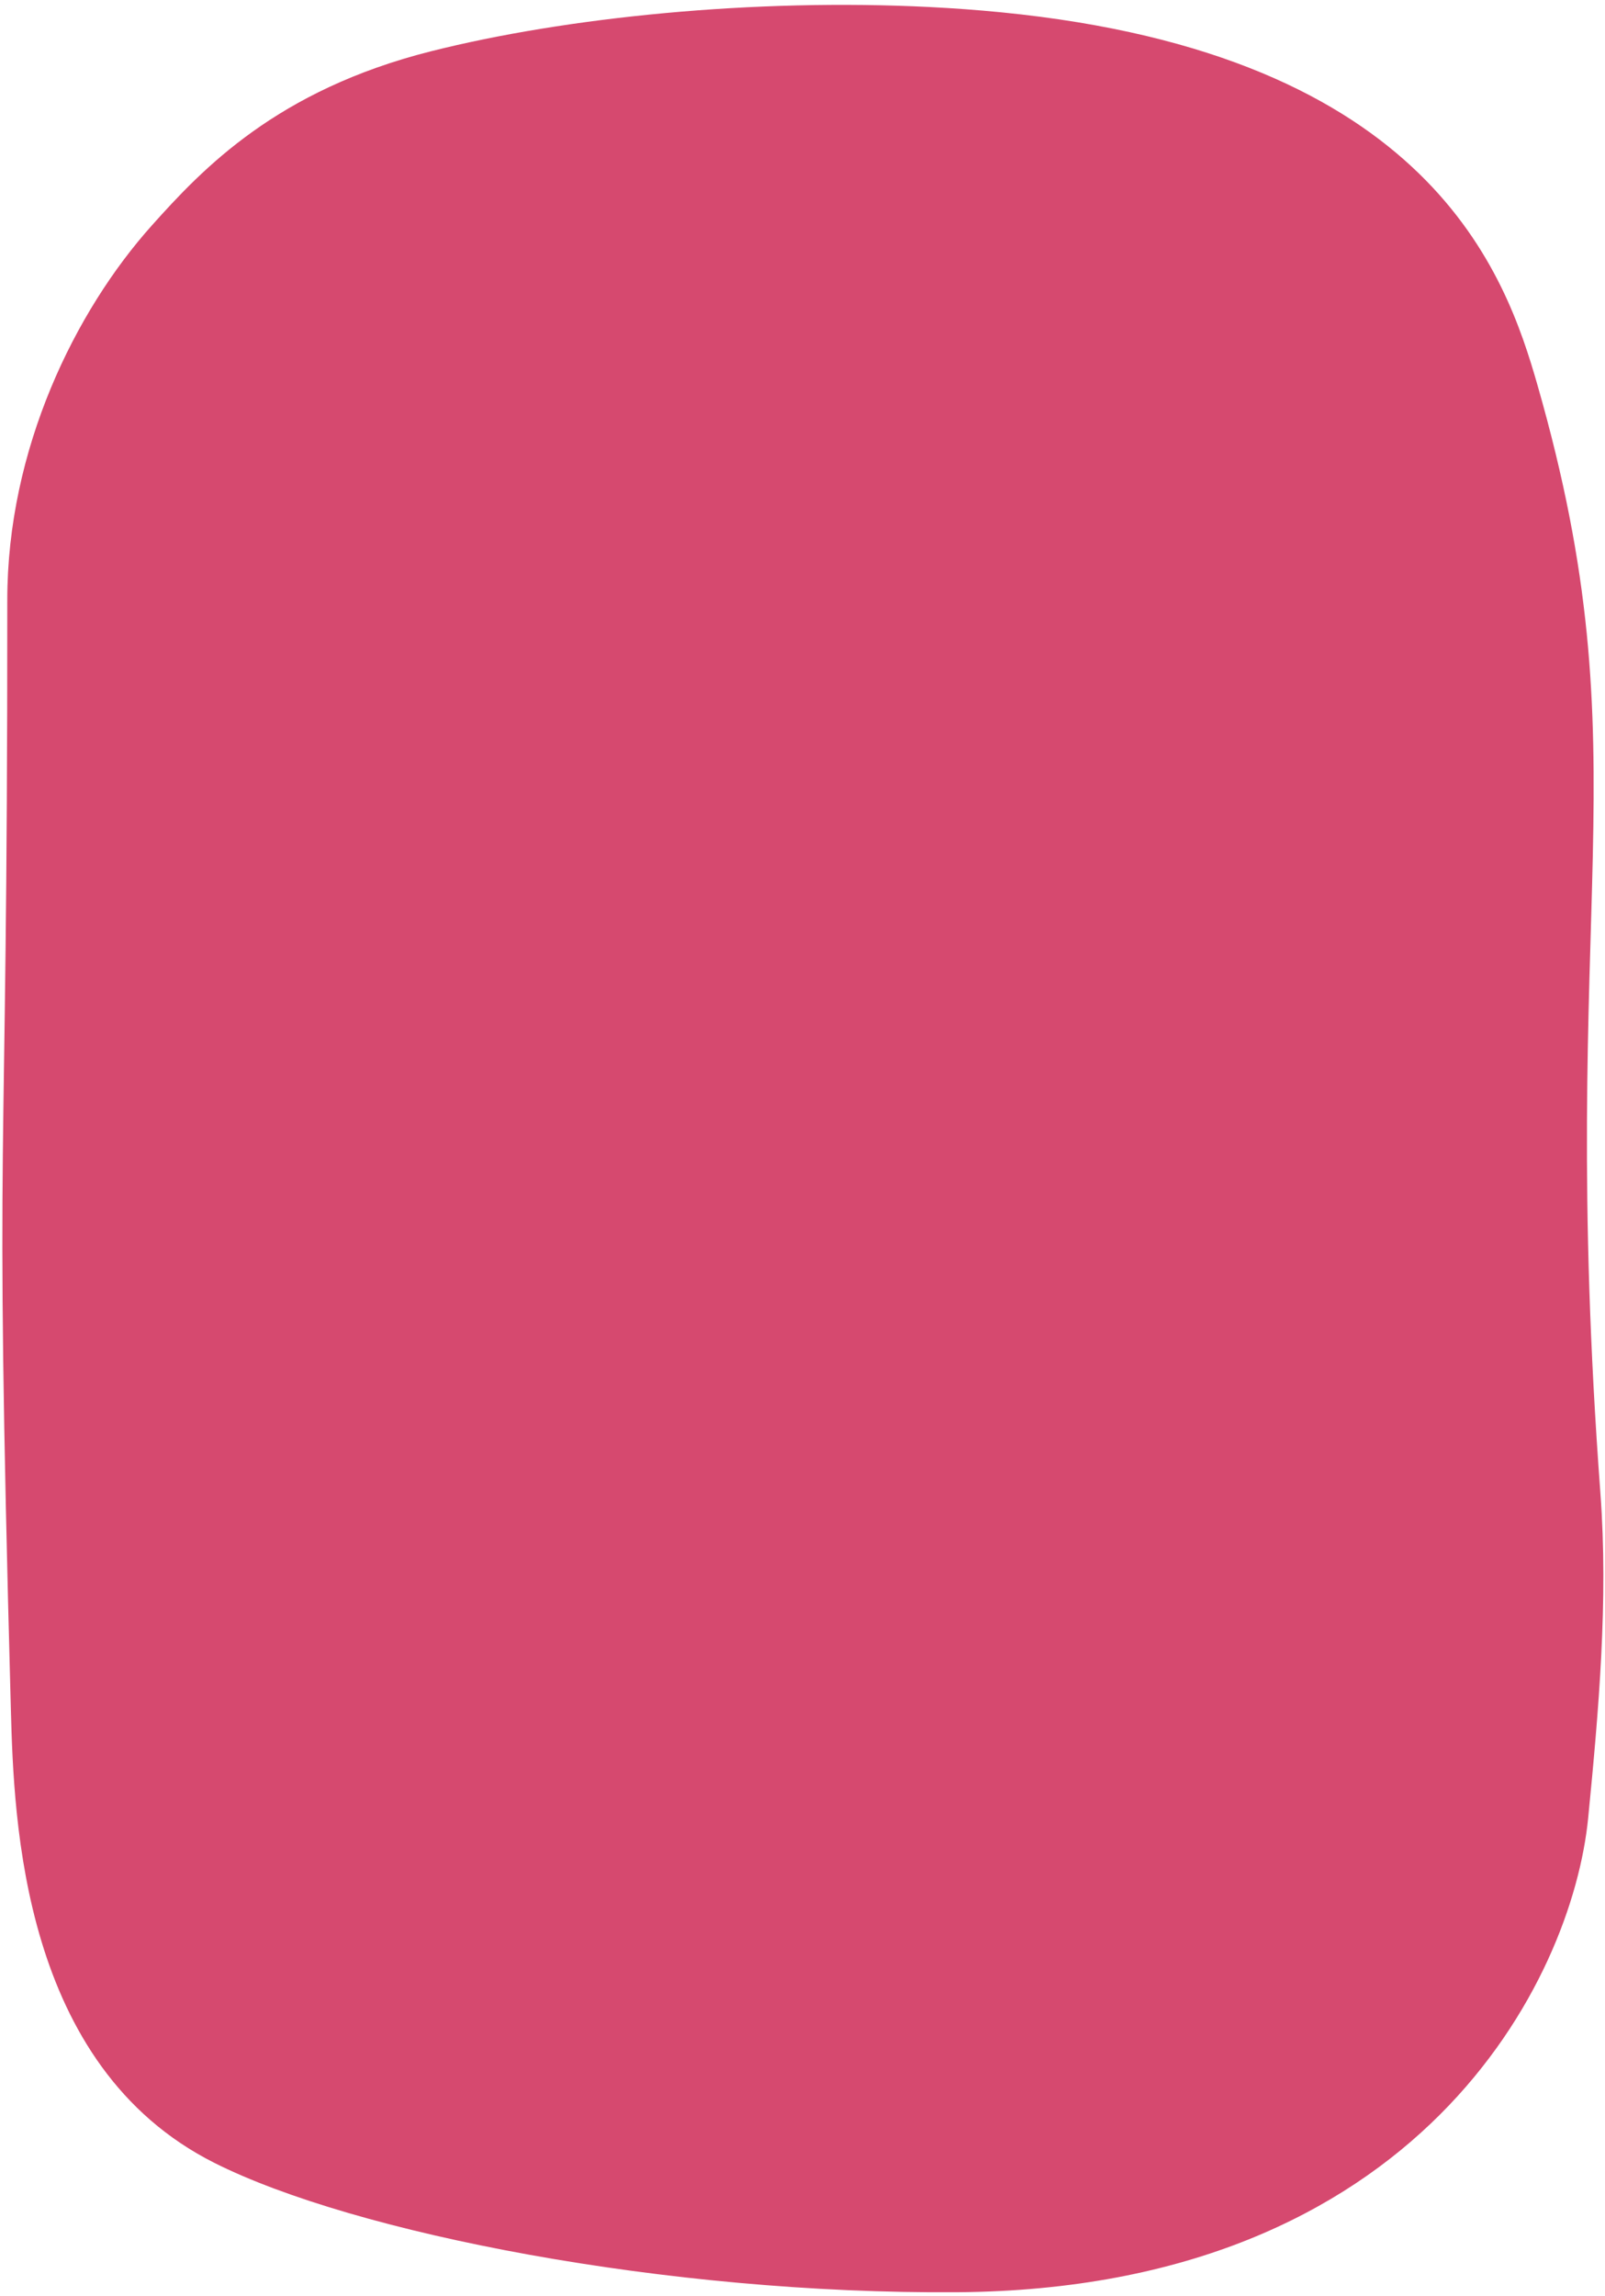 <svg xmlns="http://www.w3.org/2000/svg" width="284" height="406" viewBox="0 0 284 406" preserveAspectRatio="none"><g><g><path fill="#d6496f" d="M164.511 1.244c4.27.215 8.492.524 12.644.933 76.112 7.488 89.32 46.474 94.91 65.964 19.138 66.733 3.227 89.888 11.123 195.917 1.412 18.971-.295 38.365-2.166 57.415-2.82 28.702-29.953 83.262-111.604 83.868-51.455.382-106.764-10.436-131.504-22.884-34.04-17.129-35.459-60.445-35.992-80.173-2.994-110.91-.589-85.223-.632-196.168C1.281 79.39 13.298 55.021 26.864 39.87 35.891 29.784 49.021 15.933 76.252 9.07c23.935-6.033 57.273-9.39 88.26-7.826z"/></g></g></svg>